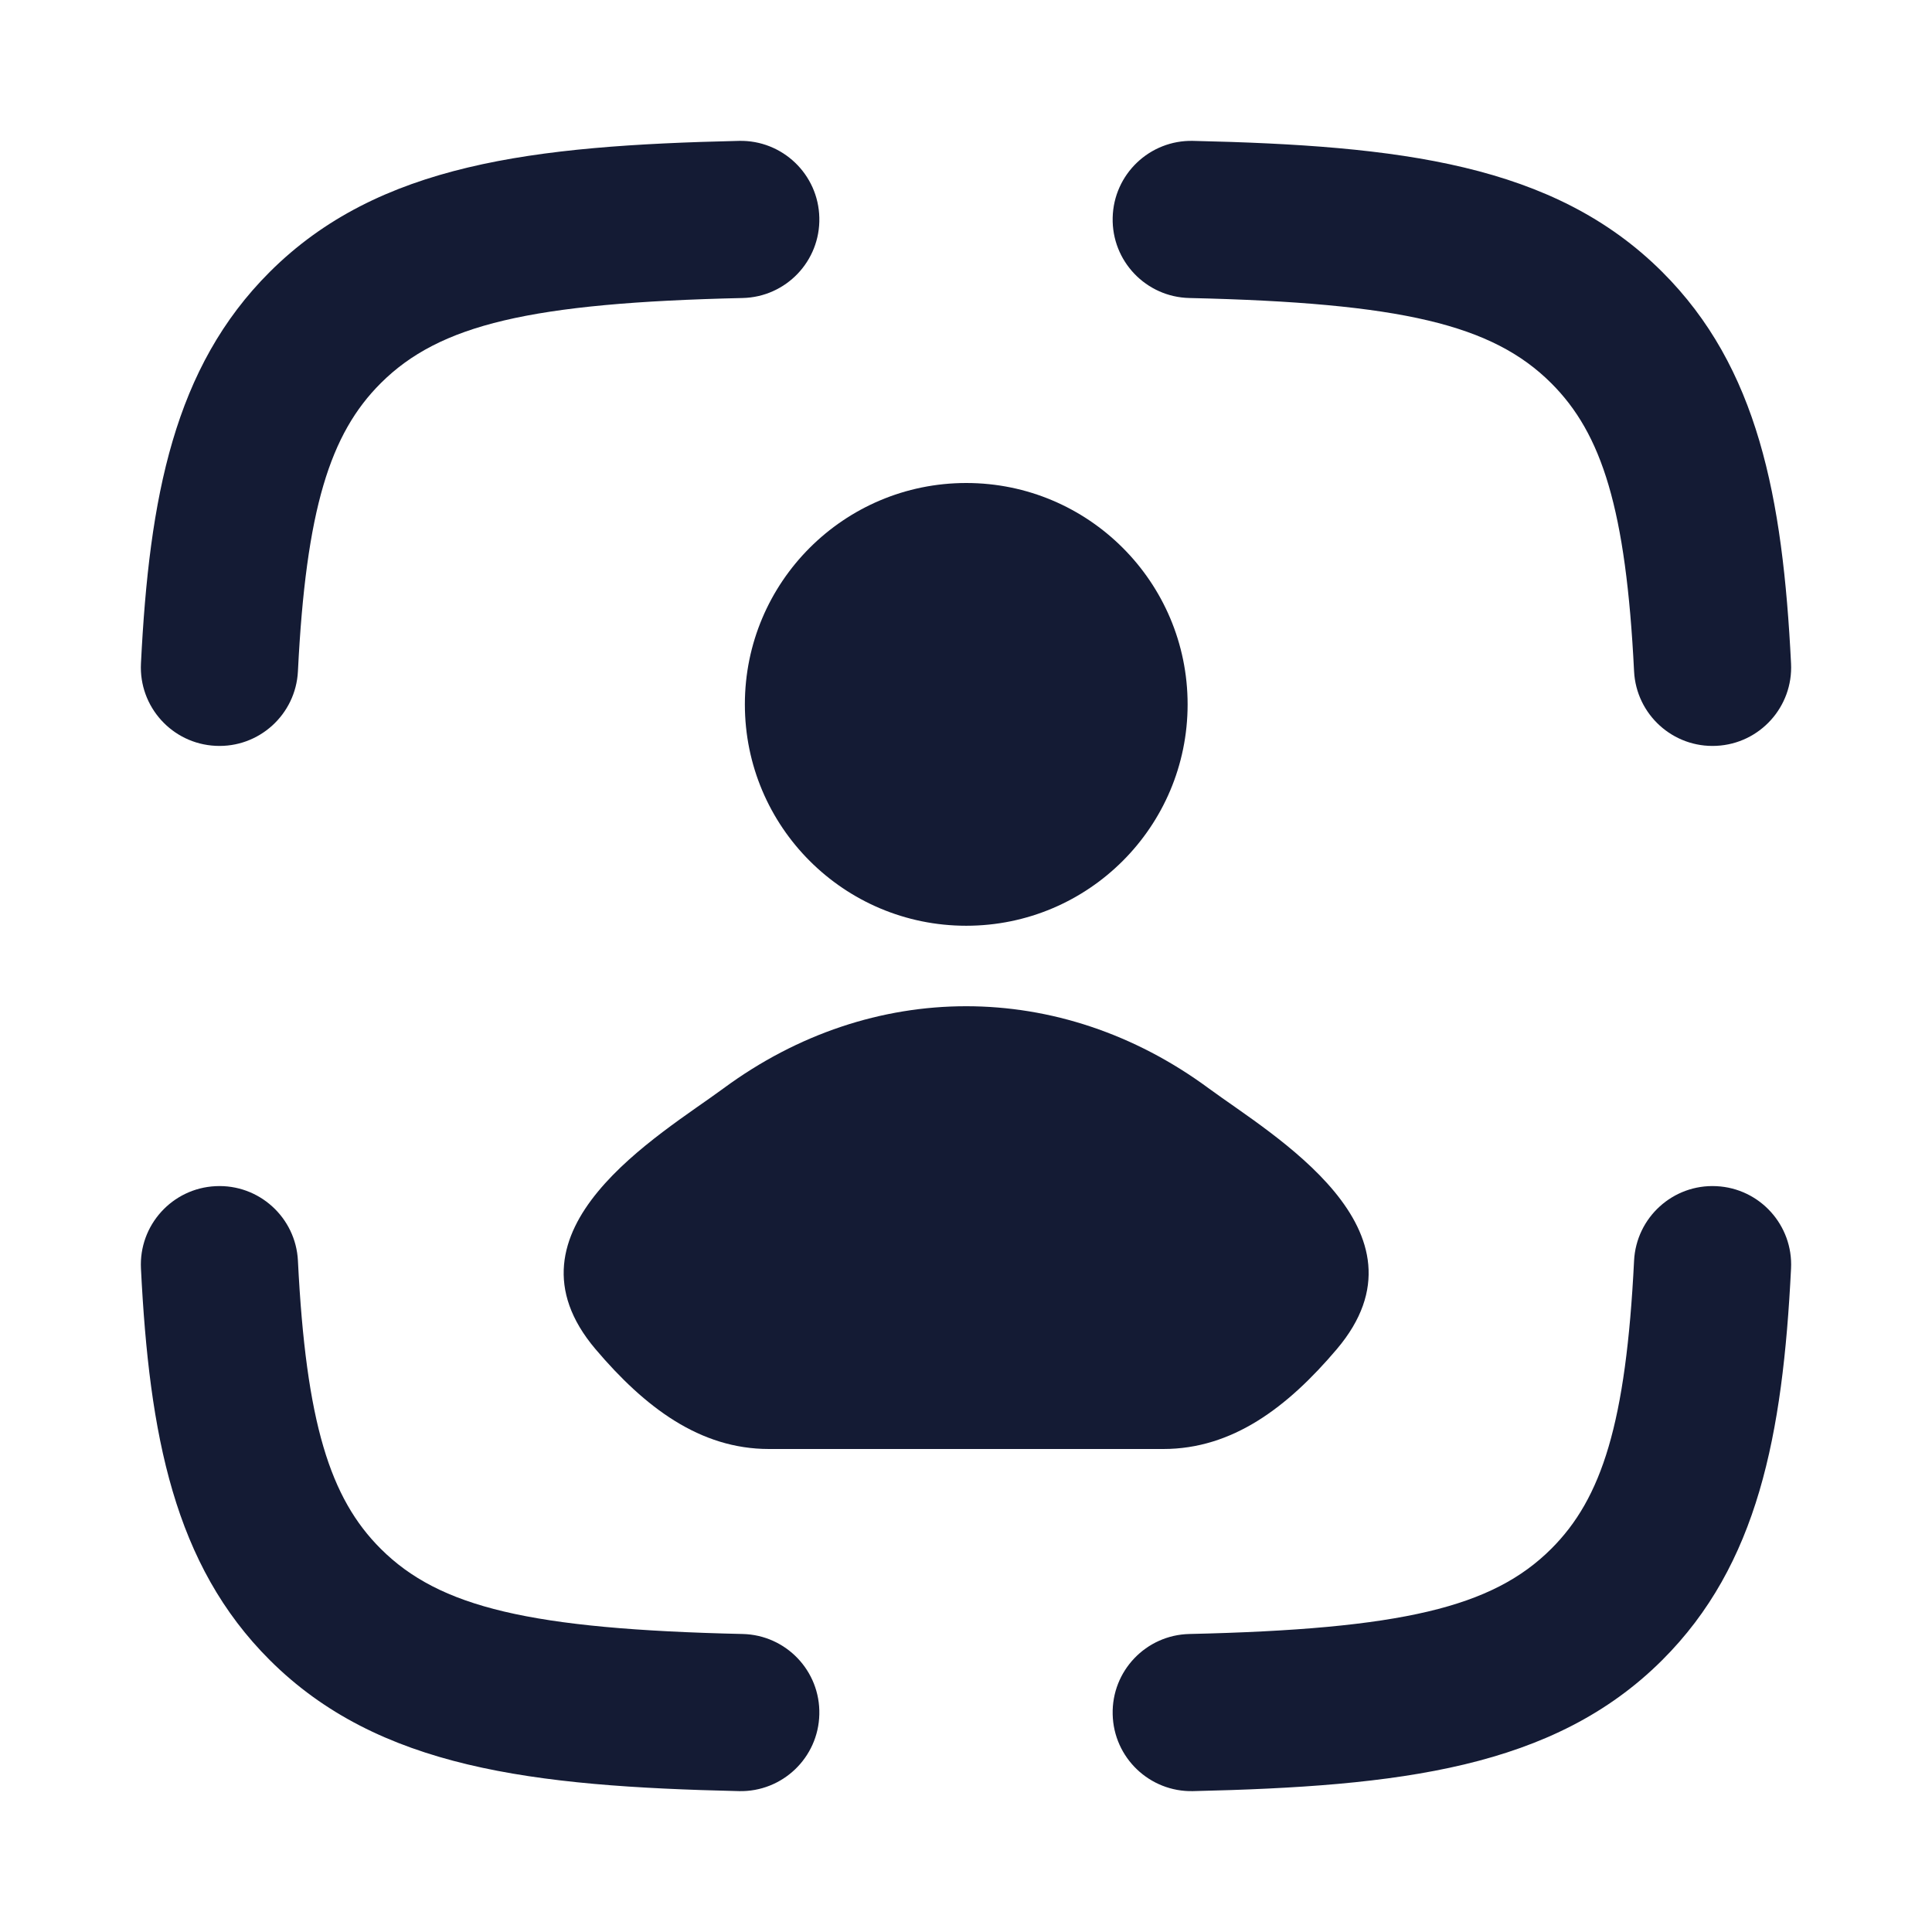 <svg width="24" height="24" viewBox="0 0 24 24" fill="none" xmlns="http://www.w3.org/2000/svg">
<path fill-rule="evenodd" clip-rule="evenodd" d="M10.178 2.704C10.191 3.243 9.764 3.69 9.225 3.702C6.586 3.762 5.459 4.033 4.73 4.76C4.101 5.387 3.801 6.324 3.701 8.339C3.674 8.877 3.216 9.292 2.678 9.265C2.139 9.239 1.724 8.78 1.751 8.242C1.854 6.172 2.163 4.562 3.352 3.377C4.7 2.033 6.614 1.809 9.18 1.75C9.719 1.738 10.166 2.165 10.178 2.704ZM13.822 2.704C13.834 2.165 14.281 1.738 14.82 1.75C17.386 1.809 19.3 2.033 20.648 3.377C21.837 4.562 22.146 6.172 22.249 8.242C22.276 8.78 21.861 9.239 21.322 9.265C20.784 9.292 20.326 8.877 20.299 8.339C20.199 6.324 19.899 5.387 19.27 4.76C18.541 4.033 17.414 3.762 14.775 3.702C14.236 3.69 13.809 3.243 13.822 2.704ZM2.678 14.735C3.216 14.708 3.674 15.123 3.701 15.661C3.801 17.676 4.101 18.613 4.73 19.24C5.459 19.967 6.586 20.238 9.225 20.298C9.764 20.31 10.191 20.757 10.178 21.296C10.166 21.835 9.719 22.262 9.18 22.25C6.614 22.191 4.7 21.967 3.352 20.623C2.163 19.438 1.854 17.828 1.751 15.758C1.724 15.22 2.139 14.761 2.678 14.735ZM21.322 14.735C21.861 14.761 22.276 15.22 22.249 15.758C22.146 17.828 21.837 19.438 20.648 20.623C19.3 21.967 17.386 22.191 14.82 22.25C14.281 22.262 13.834 21.835 13.822 21.296C13.809 20.757 14.236 20.31 14.775 20.298C17.414 20.238 18.541 19.967 19.27 19.24C19.899 18.613 20.199 17.676 20.299 15.661C20.326 15.123 20.784 14.708 21.322 14.735Z" fill="#141B34"/>
<path d="M8.989 13.519C8.204 14.098 6.143 15.28 7.398 16.76C8.011 17.483 8.694 18 9.552 18H14.451C15.31 18 15.993 17.483 16.606 16.76C17.861 15.28 15.8 14.098 15.014 13.519C13.171 12.16 10.833 12.16 8.989 13.519Z" fill="#141B34"/>
<path d="M14.753 8.75C14.753 10.269 13.521 11.5 12.003 11.5C10.484 11.5 9.253 10.269 9.253 8.75C9.253 7.231 10.484 6 12.003 6C13.521 6 14.753 7.231 14.753 8.75Z" fill="#141B34"/>
</svg>
